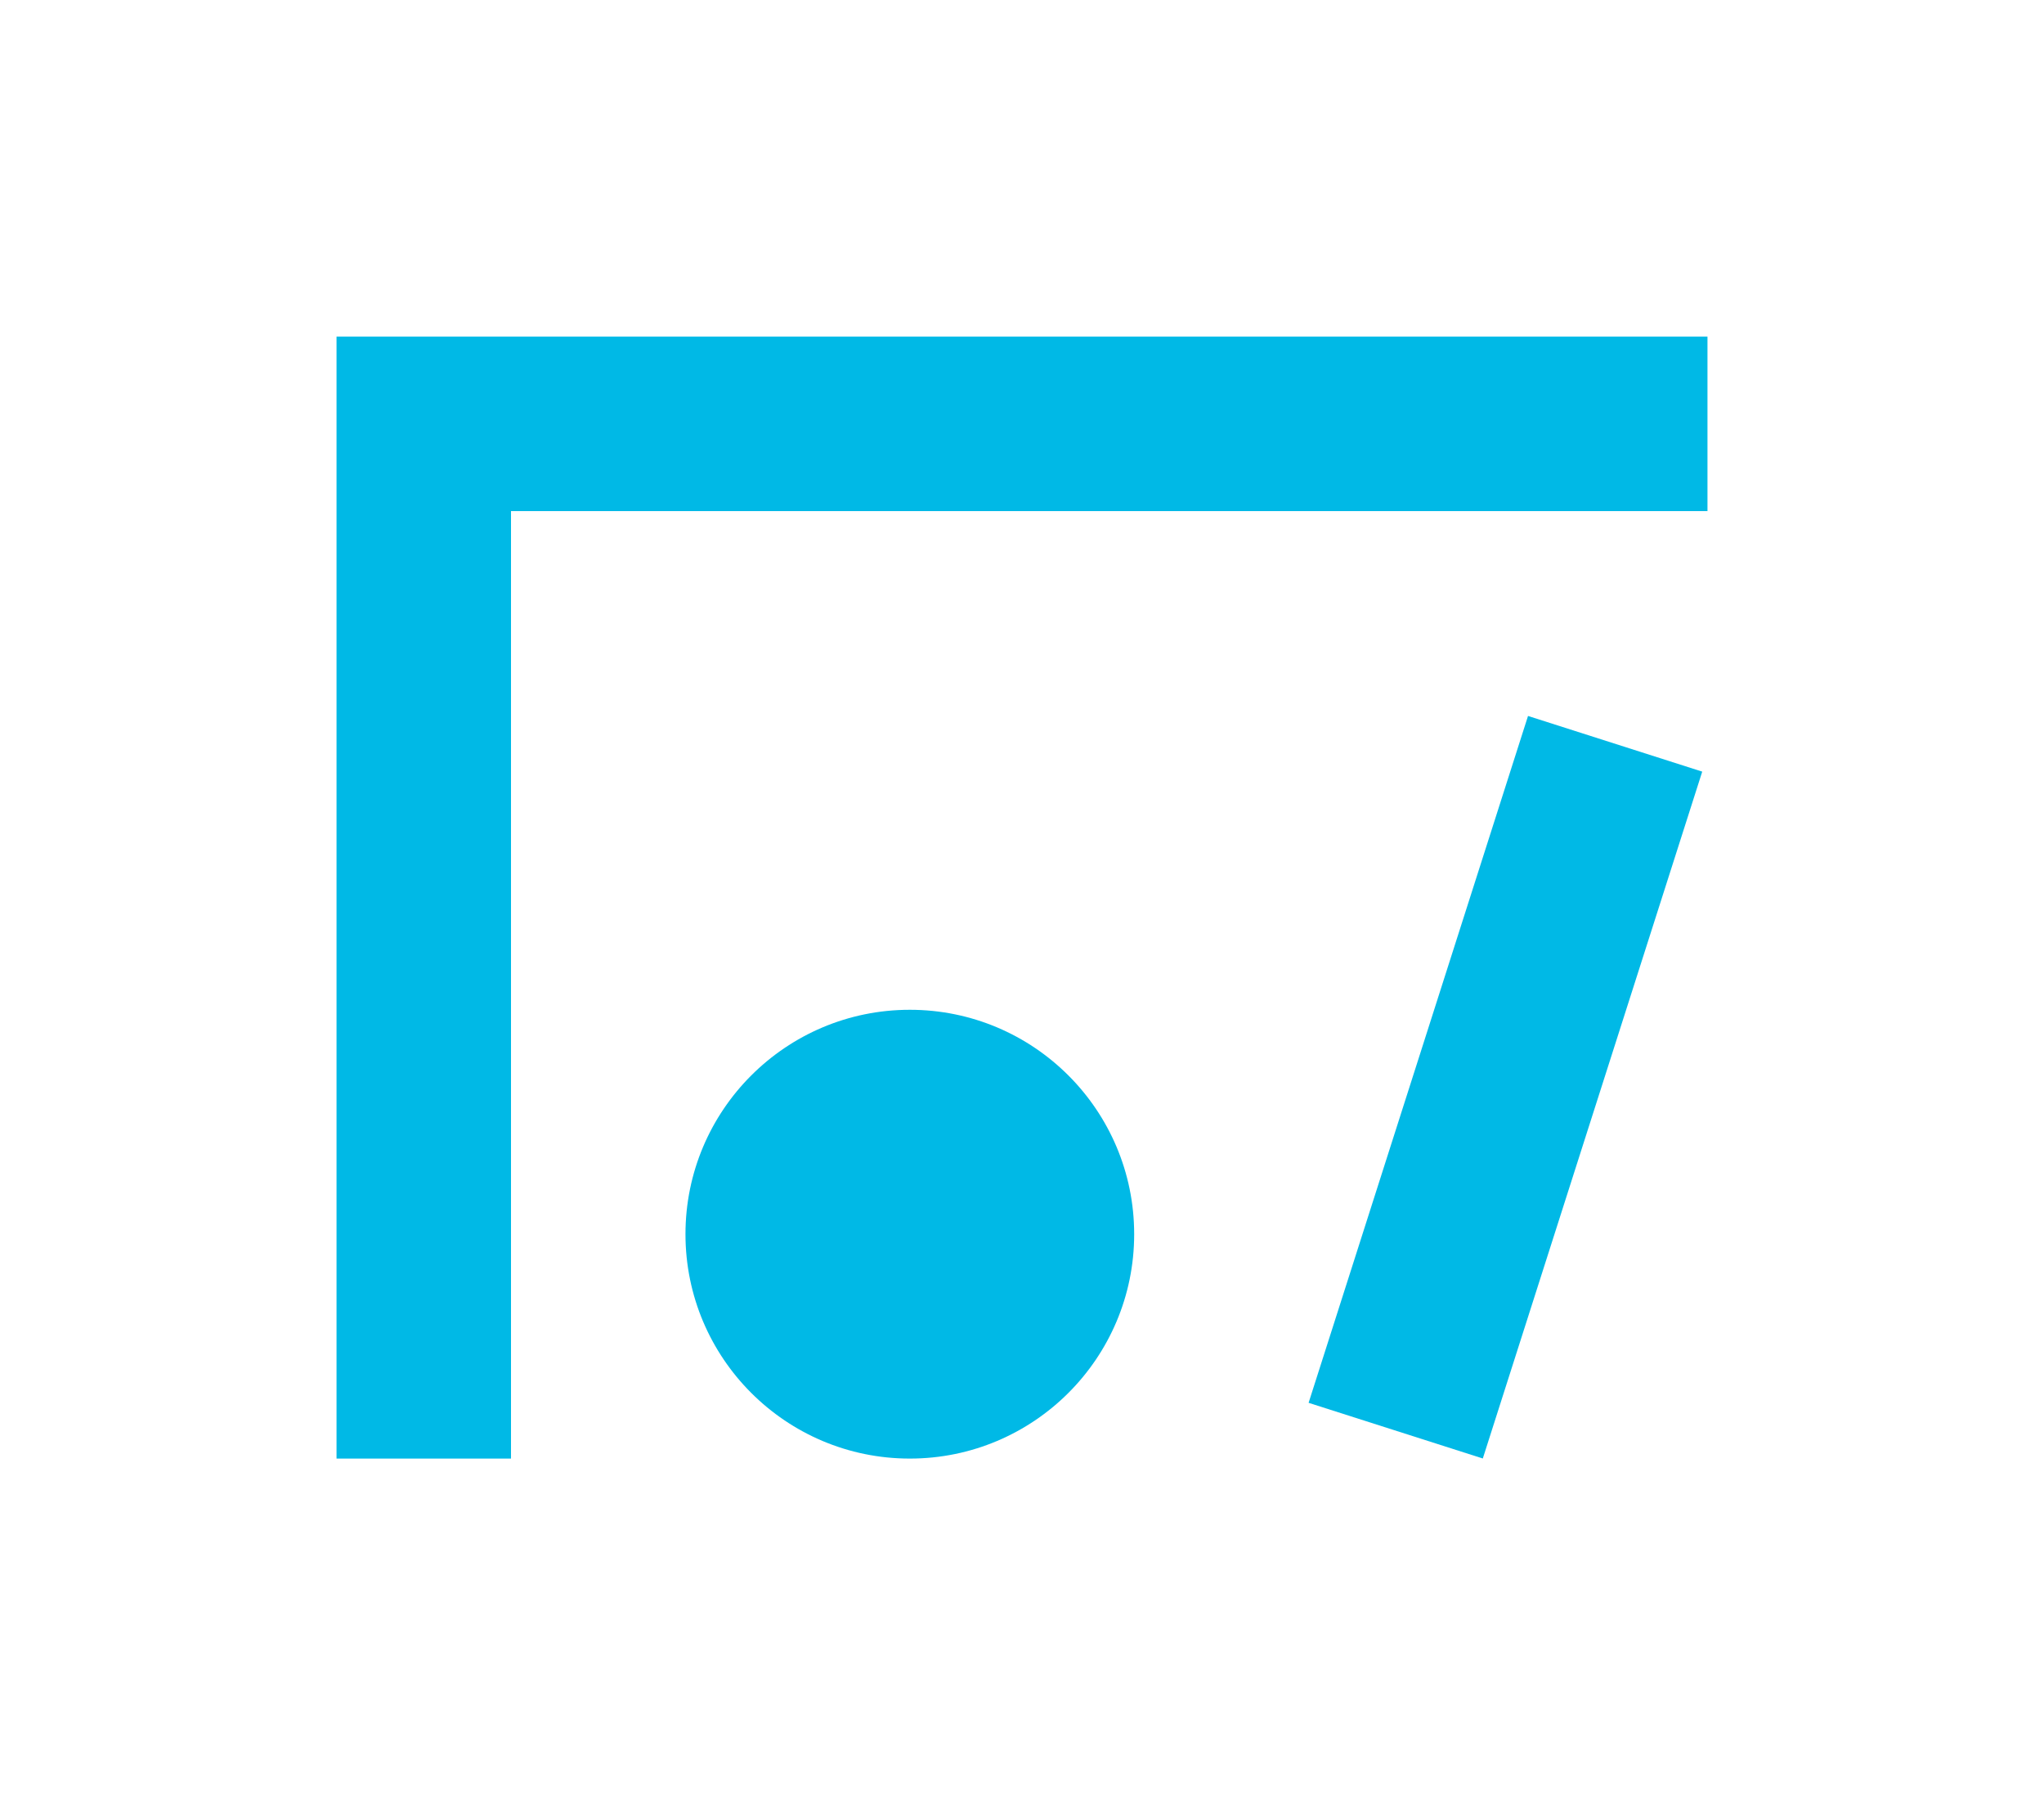 <svg id="主體" xmlns="http://www.w3.org/2000/svg" viewBox="0 0 102.04 89.6"><defs><style>.cls-1{fill:#00b9e6;}</style></defs><title>logo</title><polygon class="cls-1" points="85.24 16.8 25.51 16.8 16.8 16.8 16.8 25.51 16.8 72.8 25.51 72.8 25.51 25.51 85.24 25.51 85.24 16.8"/><rect class="cls-1" x="70.59" y="36.27" width="9.13" height="35.99" transform="translate(20.08 -20.3) rotate(17.72)"/><circle class="cls-1" cx="45.42" cy="61.6" r="11.2"/></svg>